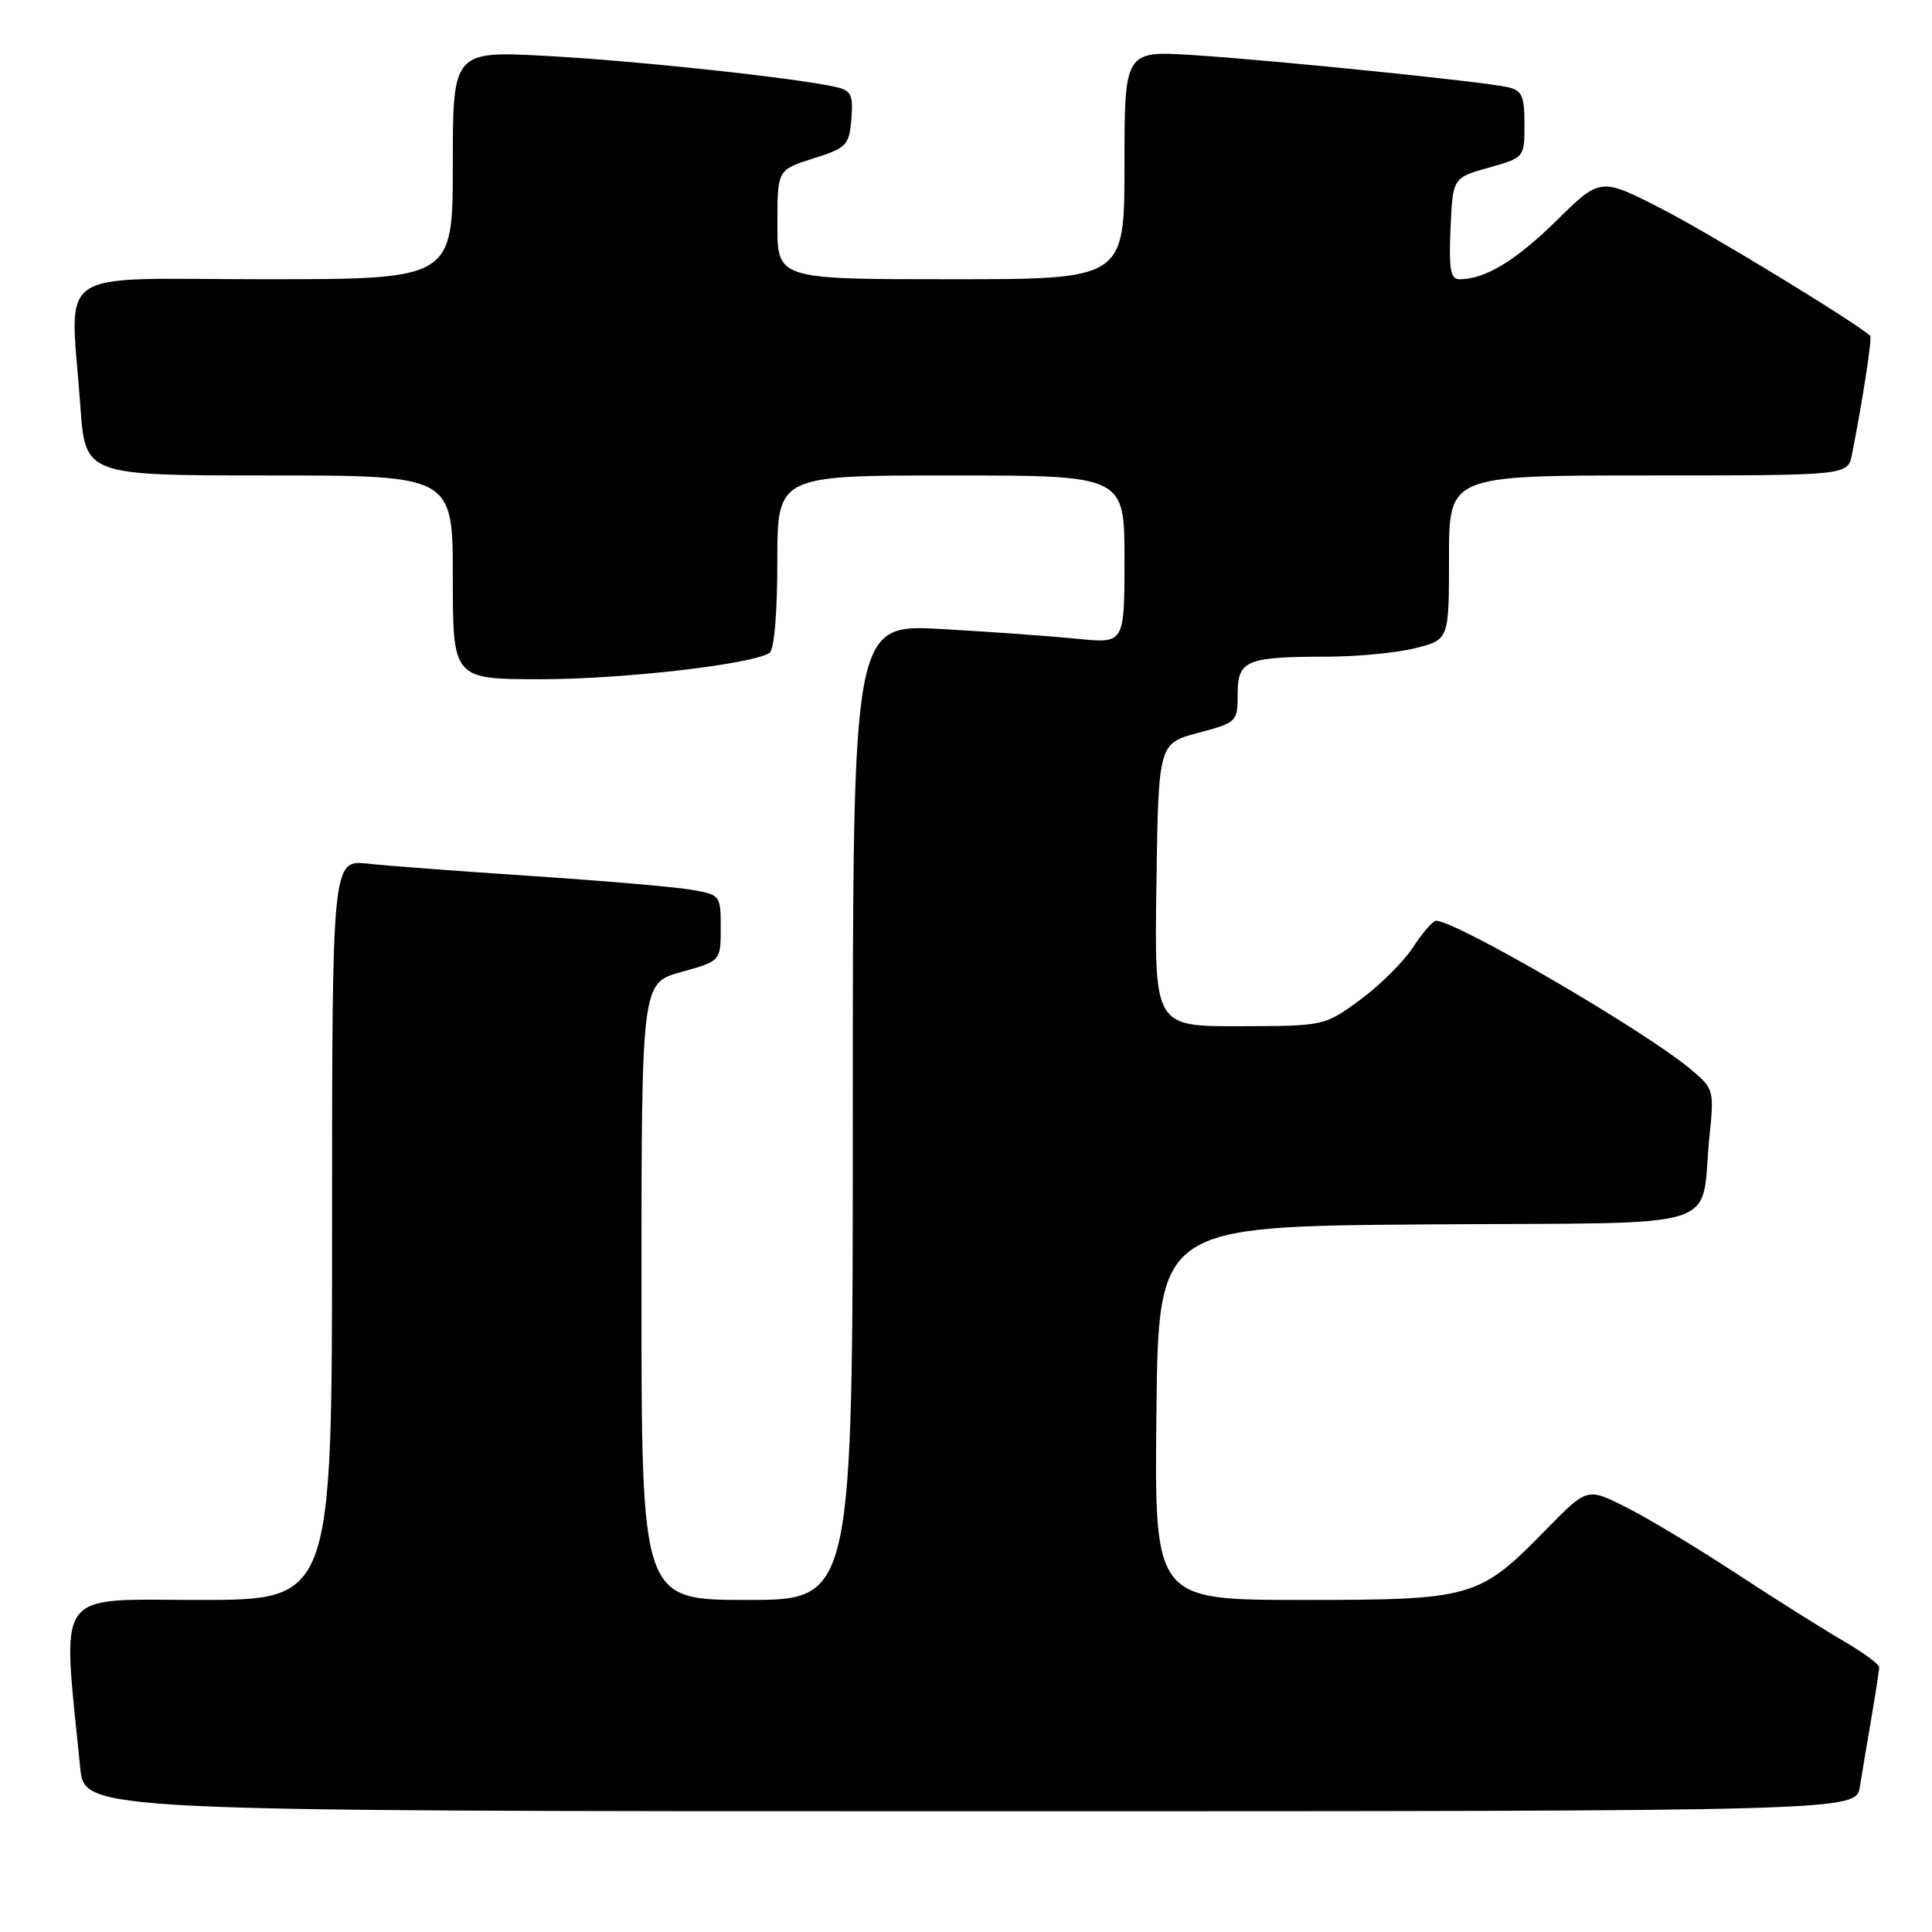 <?xml version="1.0" encoding="UTF-8" standalone="no"?>
<!DOCTYPE svg PUBLIC "-//W3C//DTD SVG 1.1//EN" "http://www.w3.org/Graphics/SVG/1.1/DTD/svg11.dtd" >
<svg xmlns="http://www.w3.org/2000/svg" xmlns:xlink="http://www.w3.org/1999/xlink" version="1.1" viewBox="0 0 256 256">
 <g >
 <path fill="currentColor"
d=" M 246.44 236.75 C 246.73 234.96 247.42 230.83 247.98 227.57 C 248.54 224.30 249.00 221.31 249.00 220.91 C 249.00 220.51 246.86 218.95 244.25 217.43 C 241.64 215.92 235.22 211.88 230.00 208.45 C 224.78 205.03 218.21 201.08 215.40 199.68 C 210.31 197.12 210.31 197.12 204.90 202.64 C 195.96 211.78 195.19 212.00 172.52 212.00 C 152.97 212.00 152.97 212.00 153.23 187.25 C 153.50 162.50 153.50 162.50 189.17 162.24 C 229.75 161.94 225.18 163.39 226.53 150.41 C 227.14 144.49 227.07 144.24 224.06 141.71 C 218.05 136.64 192.88 121.97 190.28 122.01 C 189.85 122.02 188.49 123.59 187.24 125.51 C 186.00 127.42 182.85 130.55 180.24 132.47 C 175.50 135.95 175.50 135.95 164.23 135.98 C 152.96 136.00 152.96 136.00 153.23 117.26 C 153.50 98.52 153.50 98.52 158.75 97.11 C 163.90 95.74 164.00 95.64 164.00 91.97 C 164.00 87.49 165.08 87.03 175.81 87.01 C 179.83 87.01 185.11 86.50 187.56 85.88 C 192.00 84.76 192.00 84.76 192.00 73.88 C 192.00 63.00 192.00 63.00 218.42 63.00 C 244.84 63.00 244.84 63.00 245.39 60.25 C 246.81 53.07 248.09 44.76 247.81 44.50 C 245.87 42.71 226.61 30.97 220.28 27.72 C 212.06 23.50 212.06 23.50 206.28 29.20 C 200.84 34.55 196.80 37.00 193.39 37.00 C 192.20 37.00 191.97 35.68 192.20 30.28 C 192.50 23.56 192.50 23.56 197.25 22.22 C 202.00 20.88 202.00 20.88 202.00 16.46 C 202.00 12.69 201.67 11.96 199.75 11.54 C 196.48 10.81 169.06 8.01 158.25 7.31 C 149.00 6.71 149.00 6.71 149.00 21.85 C 149.00 37.00 149.00 37.00 126.00 37.00 C 103.00 37.00 103.00 37.00 103.01 29.75 C 103.01 22.50 103.01 22.50 107.76 21.00 C 112.19 19.60 112.52 19.26 112.81 15.78 C 113.07 12.60 112.79 11.99 110.81 11.54 C 105.65 10.35 84.71 8.09 72.75 7.43 C 60.00 6.73 60.00 6.73 60.00 21.86 C 60.00 37.00 60.00 37.00 35.00 37.00 C 6.50 37.00 9.32 35.05 10.65 53.85 C 11.30 63.00 11.30 63.00 35.65 63.00 C 60.00 63.00 60.00 63.00 60.00 76.50 C 60.00 90.00 60.00 90.00 71.75 90.00 C 82.57 89.99 99.50 88.05 101.96 86.52 C 102.58 86.14 103.00 81.26 103.00 74.44 C 103.00 63.00 103.00 63.00 126.00 63.00 C 149.00 63.00 149.00 63.00 149.00 74.14 C 149.00 85.28 149.00 85.28 142.75 84.64 C 139.31 84.30 131.21 83.71 124.75 83.35 C 113.00 82.69 113.00 82.69 113.00 147.35 C 113.00 212.00 113.00 212.00 99.00 212.00 C 85.00 212.00 85.00 212.00 85.00 171.13 C 85.00 130.26 85.00 130.26 90.25 128.80 C 95.50 127.34 95.50 127.34 95.50 122.95 C 95.50 118.60 95.46 118.55 91.50 117.88 C 89.30 117.51 79.85 116.70 70.50 116.08 C 61.15 115.46 51.36 114.73 48.75 114.44 C 44.00 113.93 44.00 113.93 44.00 162.97 C 44.00 212.00 44.00 212.00 26.40 212.00 C 6.94 212.00 8.24 210.17 10.63 234.25 C 11.20 240.00 11.20 240.00 128.55 240.00 C 245.91 240.00 245.91 240.00 246.44 236.75 Z "/>
</g>
</svg>